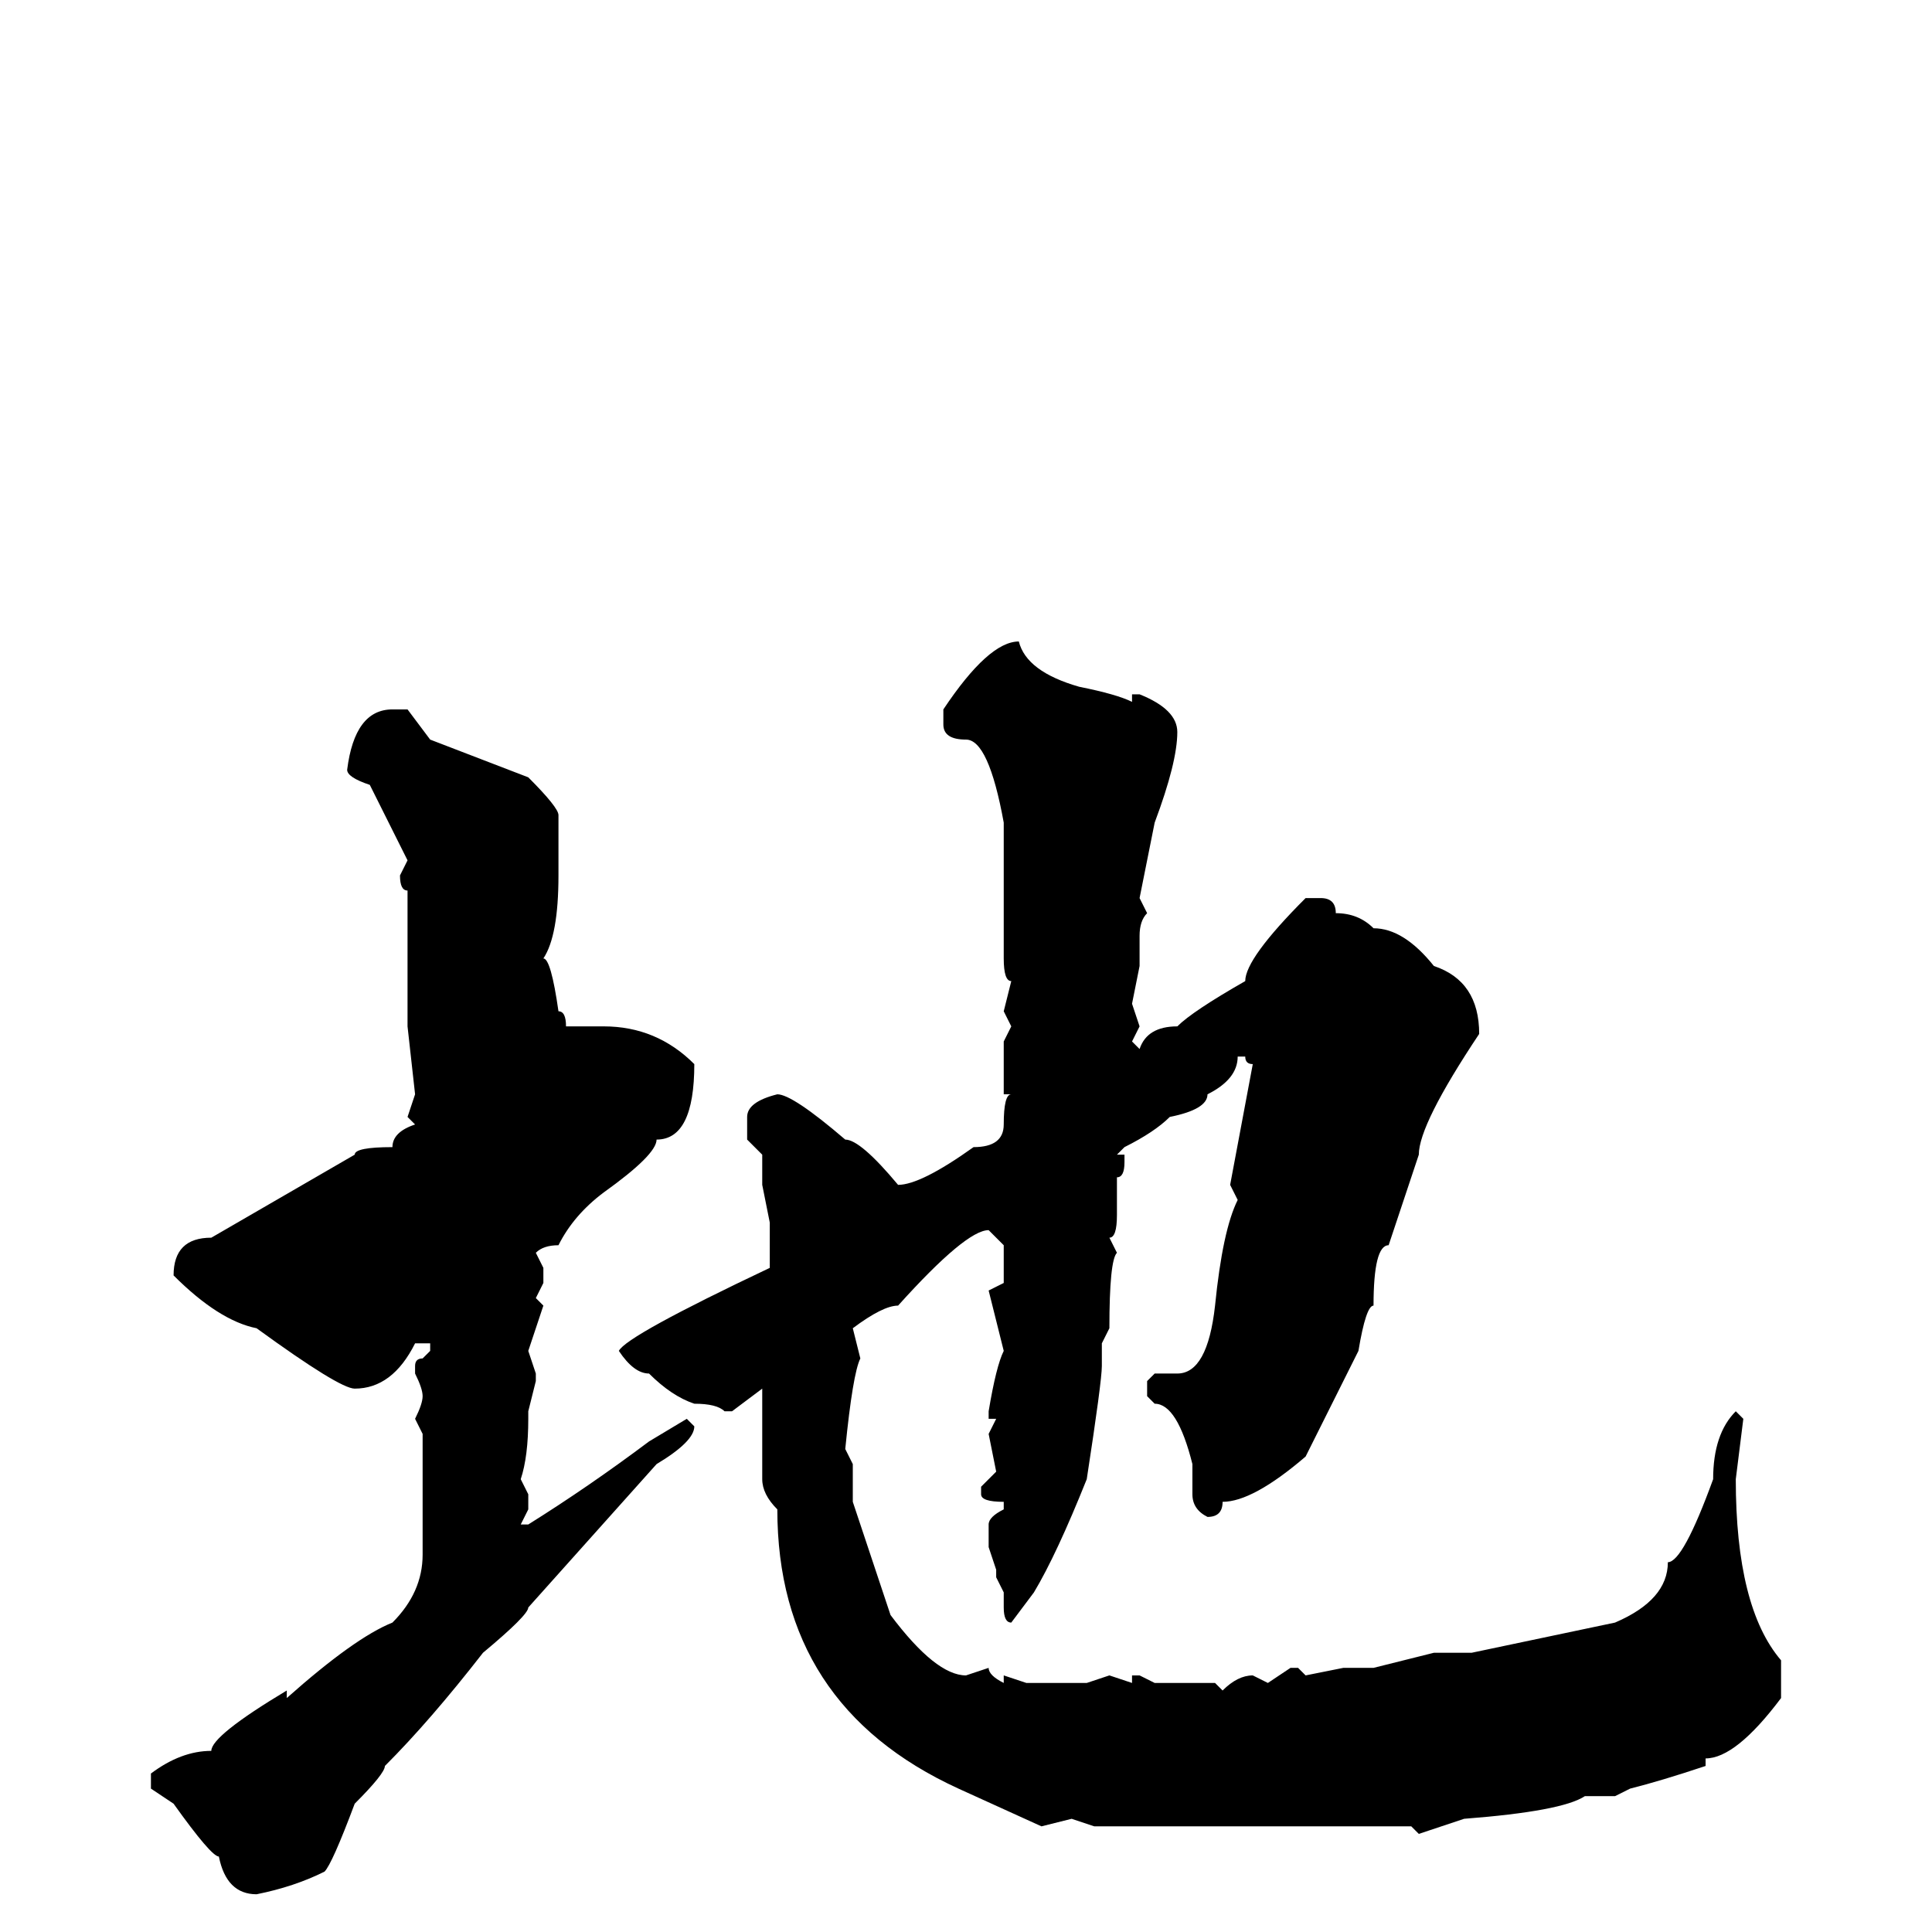 <svg xmlns="http://www.w3.org/2000/svg" viewBox="0 -256 256 256">
	<path fill="#000000" d="M135 -171Q136 -167 143 -165Q148 -164 150 -163V-164H151Q156 -162 156 -159Q156 -155 153 -147L151 -137L152 -135Q151 -134 151 -132V-128L150 -123L151 -120L150 -118L151 -117Q152 -120 156 -120Q158 -122 165 -126Q165 -129 173 -137H175Q177 -137 177 -135Q180 -135 182 -133Q186 -133 190 -128Q196 -126 196 -119Q188 -107 188 -103L184 -91Q182 -91 182 -83Q181 -83 180 -77L173 -63Q166 -57 162 -57Q162 -55 160 -55Q158 -56 158 -58V-62Q156 -70 153 -70L152 -71V-73L153 -74H156Q160 -74 161 -83Q162 -93 164 -97L163 -99L166 -115Q165 -115 165 -116H164Q164 -113 160 -111Q160 -109 155 -108Q153 -106 149 -104L148 -103H149V-102Q149 -100 148 -100V-98V-95Q148 -92 147 -92L148 -90Q147 -89 147 -80L146 -78V-75Q146 -73 144 -60Q140 -50 137 -45L134 -41Q133 -41 133 -43V-45L132 -47V-48L131 -51V-54Q131 -55 133 -56V-57Q130 -57 130 -58V-59L132 -61L131 -66L132 -68H131V-69Q132 -75 133 -77L131 -85L133 -86V-91L131 -93Q128 -93 119 -83Q117 -83 113 -80L114 -76Q113 -74 112 -64L113 -62V-59V-57L118 -42Q124 -34 128 -34L131 -35Q131 -34 133 -33V-34L136 -33H137H144L147 -34L150 -33V-34H151L153 -33H154H157H161L162 -32Q164 -34 166 -34L168 -33L171 -35H172L173 -34L178 -35H181H182L190 -37H195L214 -41Q221 -44 221 -49Q223 -49 227 -60Q227 -66 230 -69L231 -68L230 -60Q230 -43 236 -36V-31Q230 -23 226 -23V-22Q220 -20 216 -19L214 -18H210Q207 -16 194 -15L188 -13L187 -14H183H177H169H165H164H162H158H155H153H149H145L142 -15L138 -14L127 -19Q103 -30 103 -56Q101 -58 101 -60V-67V-72L97 -69H96Q95 -70 92 -70Q89 -71 86 -74Q84 -74 82 -77Q83 -79 102 -88V-91V-94L101 -99V-103L99 -105V-108Q99 -110 103 -111Q105 -111 112 -105Q114 -105 119 -99Q122 -99 129 -104Q133 -104 133 -107Q133 -111 134 -111H133V-113V-118L134 -120L133 -122L134 -126Q133 -126 133 -129V-147Q131 -158 128 -158Q125 -158 125 -160V-162Q131 -171 135 -171ZM52 -162H54L57 -158L70 -153Q74 -149 74 -148V-145V-140Q74 -132 72 -129Q73 -129 74 -122Q75 -122 75 -120H76H80Q87 -120 92 -115Q92 -105 87 -105Q87 -103 80 -98Q76 -95 74 -91Q72 -91 71 -90L72 -88V-86L71 -84L72 -83L70 -77L71 -74V-73L70 -69V-68Q70 -63 69 -60L70 -58V-56L69 -54H70Q78 -59 86 -65L91 -68L92 -67Q92 -65 87 -62L70 -43Q70 -42 64 -37Q57 -28 51 -22Q51 -21 47 -17Q44 -9 43 -8Q39 -6 34 -5Q30 -5 29 -10Q28 -10 23 -17L20 -19V-21Q24 -24 28 -24Q28 -26 38 -32V-31Q47 -39 52 -41Q56 -45 56 -50V-56V-59V-60V-64V-66L55 -68Q56 -70 56 -71Q56 -72 55 -74V-75Q55 -76 56 -76L57 -77V-78H55Q52 -72 47 -72Q45 -72 34 -80Q29 -81 23 -87Q23 -92 28 -92L47 -103Q47 -104 52 -104Q52 -106 55 -107L54 -108L55 -111L54 -120V-123V-128V-131V-134V-138Q53 -138 53 -140L54 -142L49 -152Q46 -153 46 -154Q47 -162 52 -162Z"/>
</svg>